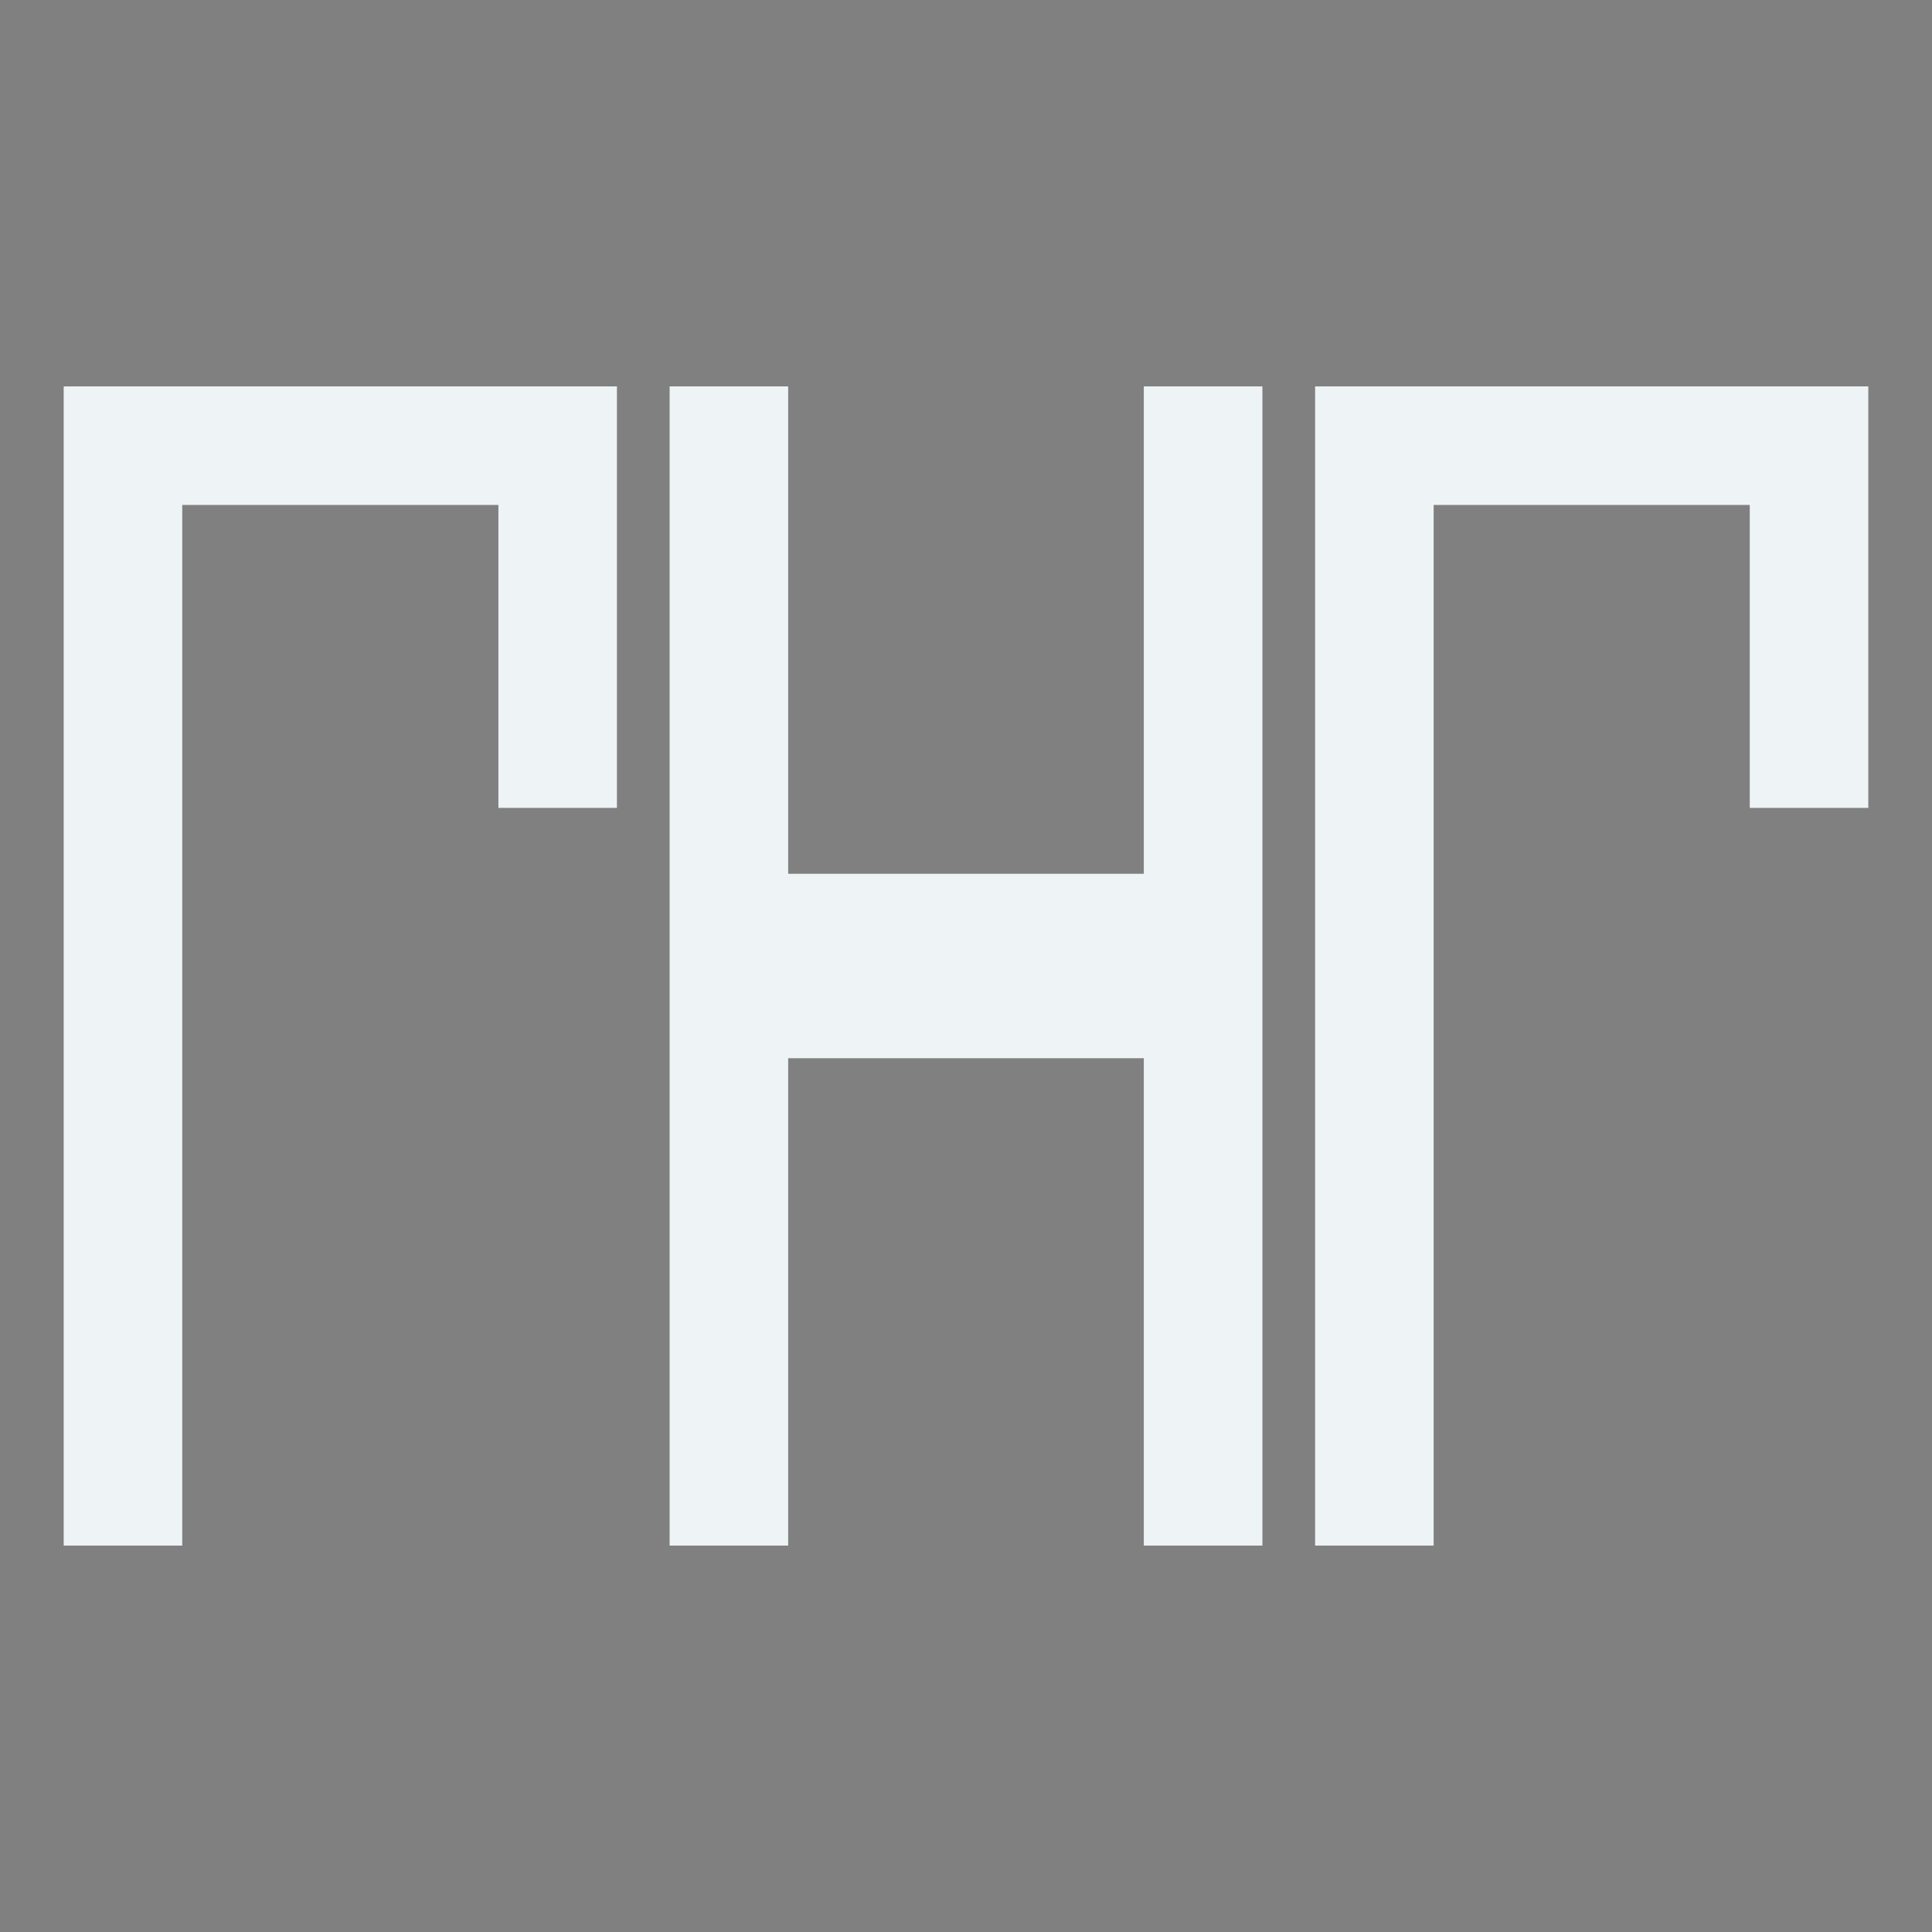 <svg xmlns="http://www.w3.org/2000/svg" width="200" height="200" viewBox="0 0 200 200"><rect x="0" y="0" width="200" height="200" fill="#808080" stroke="none"/><g fill="#EEF3F5"><path d="M-145.201 320.055c-9.601 0-17.979-1.926-22.479-4.787v9.895c4.502 2.865 12.88 4.506 22.479 4.506 9.603 0 17.983-1.928 22.485-4.791v-9.613c-4.501 2.864-12.882 4.79-22.485 4.79z"/><path d="M-145.201 307.395c-9.601 0-17.979-1.928-22.479-4.791v9.898c4.502 2.863 12.88 4.504 22.479 4.504 9.603 0 17.983-1.928 22.485-4.791v-9.611c-4.501 2.863-12.882 4.791-22.485 4.791zm-.049 25.658c-9.601 0-17.978-1.928-22.479-4.791v9.898c4.502 2.861 12.88 4.504 22.479 4.504 9.603 0 17.983-1.928 22.484-4.791v-9.613c-4.501 2.865-12.881 4.793-22.484 4.793z"/><path d="M-167.126 298.934c0 3.063 9.795 5.541 21.879 5.541 12.082 0 21.878-2.479 21.878-5.541 0-3.057-9.796-5.537-21.878-5.537-12.085-.001-21.879 2.48-21.879 5.537z"/></g><path d="M18.865 40H6.593v120h12.272V52.272h32.729v31.361h12.272V40H51.594zm129.546 0h-12.272v120h12.272V52.272h32.724v31.361h12.271V40h-12.271zm-30.004 50.451H81.591V40H69.32v120h12.271v-50.456h36.816V160h12.278V40h-12.278zM-41.207 2.891h17.422l-80.831-188.342-17.421 7.799 33.229 74.223h-67.119l33.23-74.223-17.421-7.799-80.825 188.342h17.422l39.829-88.968h82.656zm427.383-221.828v-23.049h-90.43v90.423h72.696v37.237h-72.696v23.046h90.43v-86.877H318.8v-40.78zm-129.44-23.049v131.205h-33.69v-23.049H200v42.55h83.334v-150.706z" fill="#EEF3F5"/><g fill="#EEF3F5"><path d="M65.965-200.86l-28.843 28.843-113.234-113.231 28.837-28.84-17.626-17.623-46.464 46.463 148.487 148.48 46.466-46.469z"/><path d="M65.203-237.536l-19.308 19.308-75.803-75.793 19.309-19.307-11.797-11.794-31.11 31.101 99.401 99.386 31.101-31.101z"/><path d="M69.158-269.2L56.91-256.952 8.827-305.038l12.245-12.245-7.481-7.484-19.731 19.729 63.05 63.052 19.731-19.731z"/></g><path fill="#EEF3F5" d="M-242.747-100.668l20.354-21.608-6.136-6.511-20.351 21.606-41.24-43.782 41.24-43.787 20.351 21.611 6.136-6.519-26.486-28.112-53.509 56.807 47.373 50.29-47.373 50.298 27.936 29.659 53.51-56.807-21.805-23.145zm-31.706 66.93l-15.667-16.634 41.24-43.787 15.67 16.642-41.243 43.779z"/><g fill="#EEF3F5"><path d="M-543.278 11.608a30.544 30.544 0 0 0-1.385-3.424c-3.693 3.389-11.699 6.137-21.531 6.137s-18.951-1.754-22.645-5.143c-1.324 2.799-1.389 5.281-1.389 8.543 0 12.461 10.76 22.564 24.033 22.564 8.727 0 16.363-4.367 20.574-10.896 4.883-.43 13.424-4.949 14.119-9.375.835-5.298-7.004-8.228-11.776-8.406zm-.396 14.01a21.315 21.315 0 0 0 1.512-7.896c0-1.08-.129-2.18-.35-3.273 3.451.143 7.49 1.473 7.49 4.832 0 3.468-5.246 5.667-8.652 6.337z"/><path d="M-560.913-29.796s-26.402 8.311-20.012 20.031c6.389 11.721 16.154 15.414 11.813 19.818-4.338 4.402 12.711-5.967 2.98-17.9s5.219-21.949 5.219-21.949z"/><path d="M-557.493-19.433s-8.594 4.098-6.514 9.877c2.08 5.777 5.258 7.598 3.846 9.77s4.137-2.941.969-8.826c-3.168-5.883 1.699-10.821 1.699-10.821z"/></g><path fill="#EEF3F5" d="M-528.84-80.057c-.975-2.395-3.158-4.553-6.146-6.176V-100h-10.471v10.18c-9.717-2.041-21.803-1.992-31.406.141V-100h-9.854v13.797c-2.959 1.617-5.113 3.764-6.08 6.146-3.465 8.535 0 33.629 0 33.629h63.957s3.399-25.299 0-33.629zm-42.482 18.852h-8.621v-9.234h8.621v9.234zm28.945 0H-551v-9.234h8.623v9.234zm-7.586 152.301l-.988.988-16.46-16.462v-8.133h-8.052l-13.327-13.286-5.019 4.917 11.533 11.575v10.386h3.823v17.838h-1.912v9.769h10.207v-9.769h-1.924V81.081h.529l15.702 15.801-1.018 1.07 6.709 6.735 6.906-6.895zm-52.985 134.545h-5.543v54.188h5.543v-48.647h14.779v14.165h5.543v-19.706h-5.543zm47.42 30.172v-4.927h-23.403v17.246h17.858v6.771h-17.858v4.926h23.403v-17.242h-18.477v-6.774zm-33.189-120.44l7.244 26.807h-14.572l7.244-26.807-6.754-1.863-15.552 59.166h6.753l6.415-23.721h18.361l6.414 23.709 6.754.012-15.553-59.176zm25.854 34.518h6.773v22.785h-6.773zm0-9.852h6.773v6.773h-6.773zM-675.71-177.21h-10.657l.747-8.977h-5.237l-.747 8.977h-22.064l-.746-8.977h-5.238l.748 8.977h-10.658l-5.983-38.895 14.96-23.936h35.902l14.959 23.936-5.986 38.895zm-11.967-50.863h-9.617l.642 4.49h-11.968l.641-4.49h-9.617l-5.982 11.969 2.992 23.934h35.902l2.992-23.934-5.985-11.969zm-5.236 27.959c-.824 0-1.496-2.49-1.496-5.564 0-3.072.672-5.564 1.496-5.564.828 0 1.496 2.492 1.496 5.564 0 3.074-.668 5.564-1.496 5.564zm-18.887.463c-.826 0-1.496-2.49-1.496-5.563 0-3.074.67-5.566 1.496-5.566s1.495 2.492 1.495 5.566c0 3.072-.669 5.563-1.495 5.563zm148.879-10.221l-9.313-12.943-12.722 2.121 7.345 12.104-21.37 5.66-17.371-32.402-16.881 1.313 15.893 39.508 16.989-4.531 9.513 17.129 26.501-10.336-9.025-14.176 10.441-3.447zm-52.296 11.125l-14.6-33.27 11.91-1.109 16.141 30.637-13.451 3.742zm33.625-20.033l8.229-1.918 6.504 9.303-8.362 2.313-6.371-9.698zm12.875 24.363l-21.237 7.826-7.301-13.287 21.104-6.203 7.434 11.664z"/><path fill-rule="evenodd" clip-rule="evenodd" fill="#EEF3F5" d="M-476.11-199.058c1.109-4.066 1.059-8.154.098-12.238-1.479-6.287-4.662-11.637-9.031-16.32-2.369-2.539-5.042-4.709-8.079-6.623 5.504 8.467 8.268 17.289 4.806 27.389-10.057-6.422-19.045-13.893-27.471-22.076 4.723 6.83 9.847 13.338 15.431 19.508-7.938-4.977-15.327-10.674-22.487-16.697 7.903 10.418 16.214 20.449 26.715 28.559-.529.297-.913.527-1.311.729-5.366 2.744-11.021 3.15-16.842 1.99-5.242-1.041-10.012-3.193-14.509-6.434.179.301.243.436.329.557 6.891 9.768 16.037 15.873 28.098 17.146 4.881.514 9.541-.355 13.97-2.539a20.952 20.952 0 0 1 4.315-1.59c4.309-1.047 7.5.391 9.693 4.205.096.162.213.313.319.473.086.004.167.004.253.01.125-.73.345-1.463.356-2.191.079-4.721-1.585-8.854-4.389-12.572-.314-.418-.405-.762-.264-1.286z"/><g fill-rule="evenodd" clip-rule="evenodd" fill="#EEF3F5"><path d="M-706.03-98.164l.001-.005-.001.004zm-32.579 0v-.001zm16.29 3.883c-8.371 0-15.266-1.426-16.202-3.261l4.26 30.116c0 2.035 5.396 3.686 12.055 3.686 6.657 0 11.831-1.65 11.831-3.686l4.258-30.117c-.934 1.836-7.829 3.262-16.202 3.262z"/><path d="M-733.339-64.641L-731.19-61h.053l2.087 6.89c0 .561 3.042.856 6.794.856s6.671-.534 6.671-1.095l2.135-7.415 2.15-3.147c-1.771 1.319-5.924 2.392-10.906 2.392-5.019-.001-9.317-.789-11.133-2.122zm11.02-38.591c-9.01 0-16.313 1.649-16.313 3.686 0 2.035 7.303 3.686 16.313 3.686s16.313-1.65 16.313-3.686c0-2.037-7.304-3.686-16.313-3.686zm3.349 4.562c-1.313 0-2.377-.275-2.377-.614s1.064-.614 2.377-.614 2.376.275 2.376.614-1.063.614-2.376.614z"/><path d="M-710.651-128.483c0-.374-.87-.896-1.945-.896-1.073 0-1.943.63-1.943 1.006 0 .017.011.373.013.373h-.013l-3.241 14-3.24 14h.014c-.005 0-.014.143-.014.159 0 .374.87.733 1.943.733 1.074 0 1.945-.386 1.945-.762a.973.973 0 0 0-.015-.131h.015l3.24-14 3.241-14h-.013c.002.001.013-.466.013-.482z"/></g><g fill-rule="evenodd" clip-rule="evenodd"><path fill="#EEF3F5" d="M-771-8v33h29v7h24v-7h47V-8z"/><path d="M-766 22h12V2h6v20h6V-3h-24zm82.293-25H-708v25h12V2h5v20h8V2h4v20h5V-3zM-736 27h11v-5h13V-3.293l-24-.066V27zm11-25h7v13h-7V2z" fill="#181C1D"/></g></svg>
